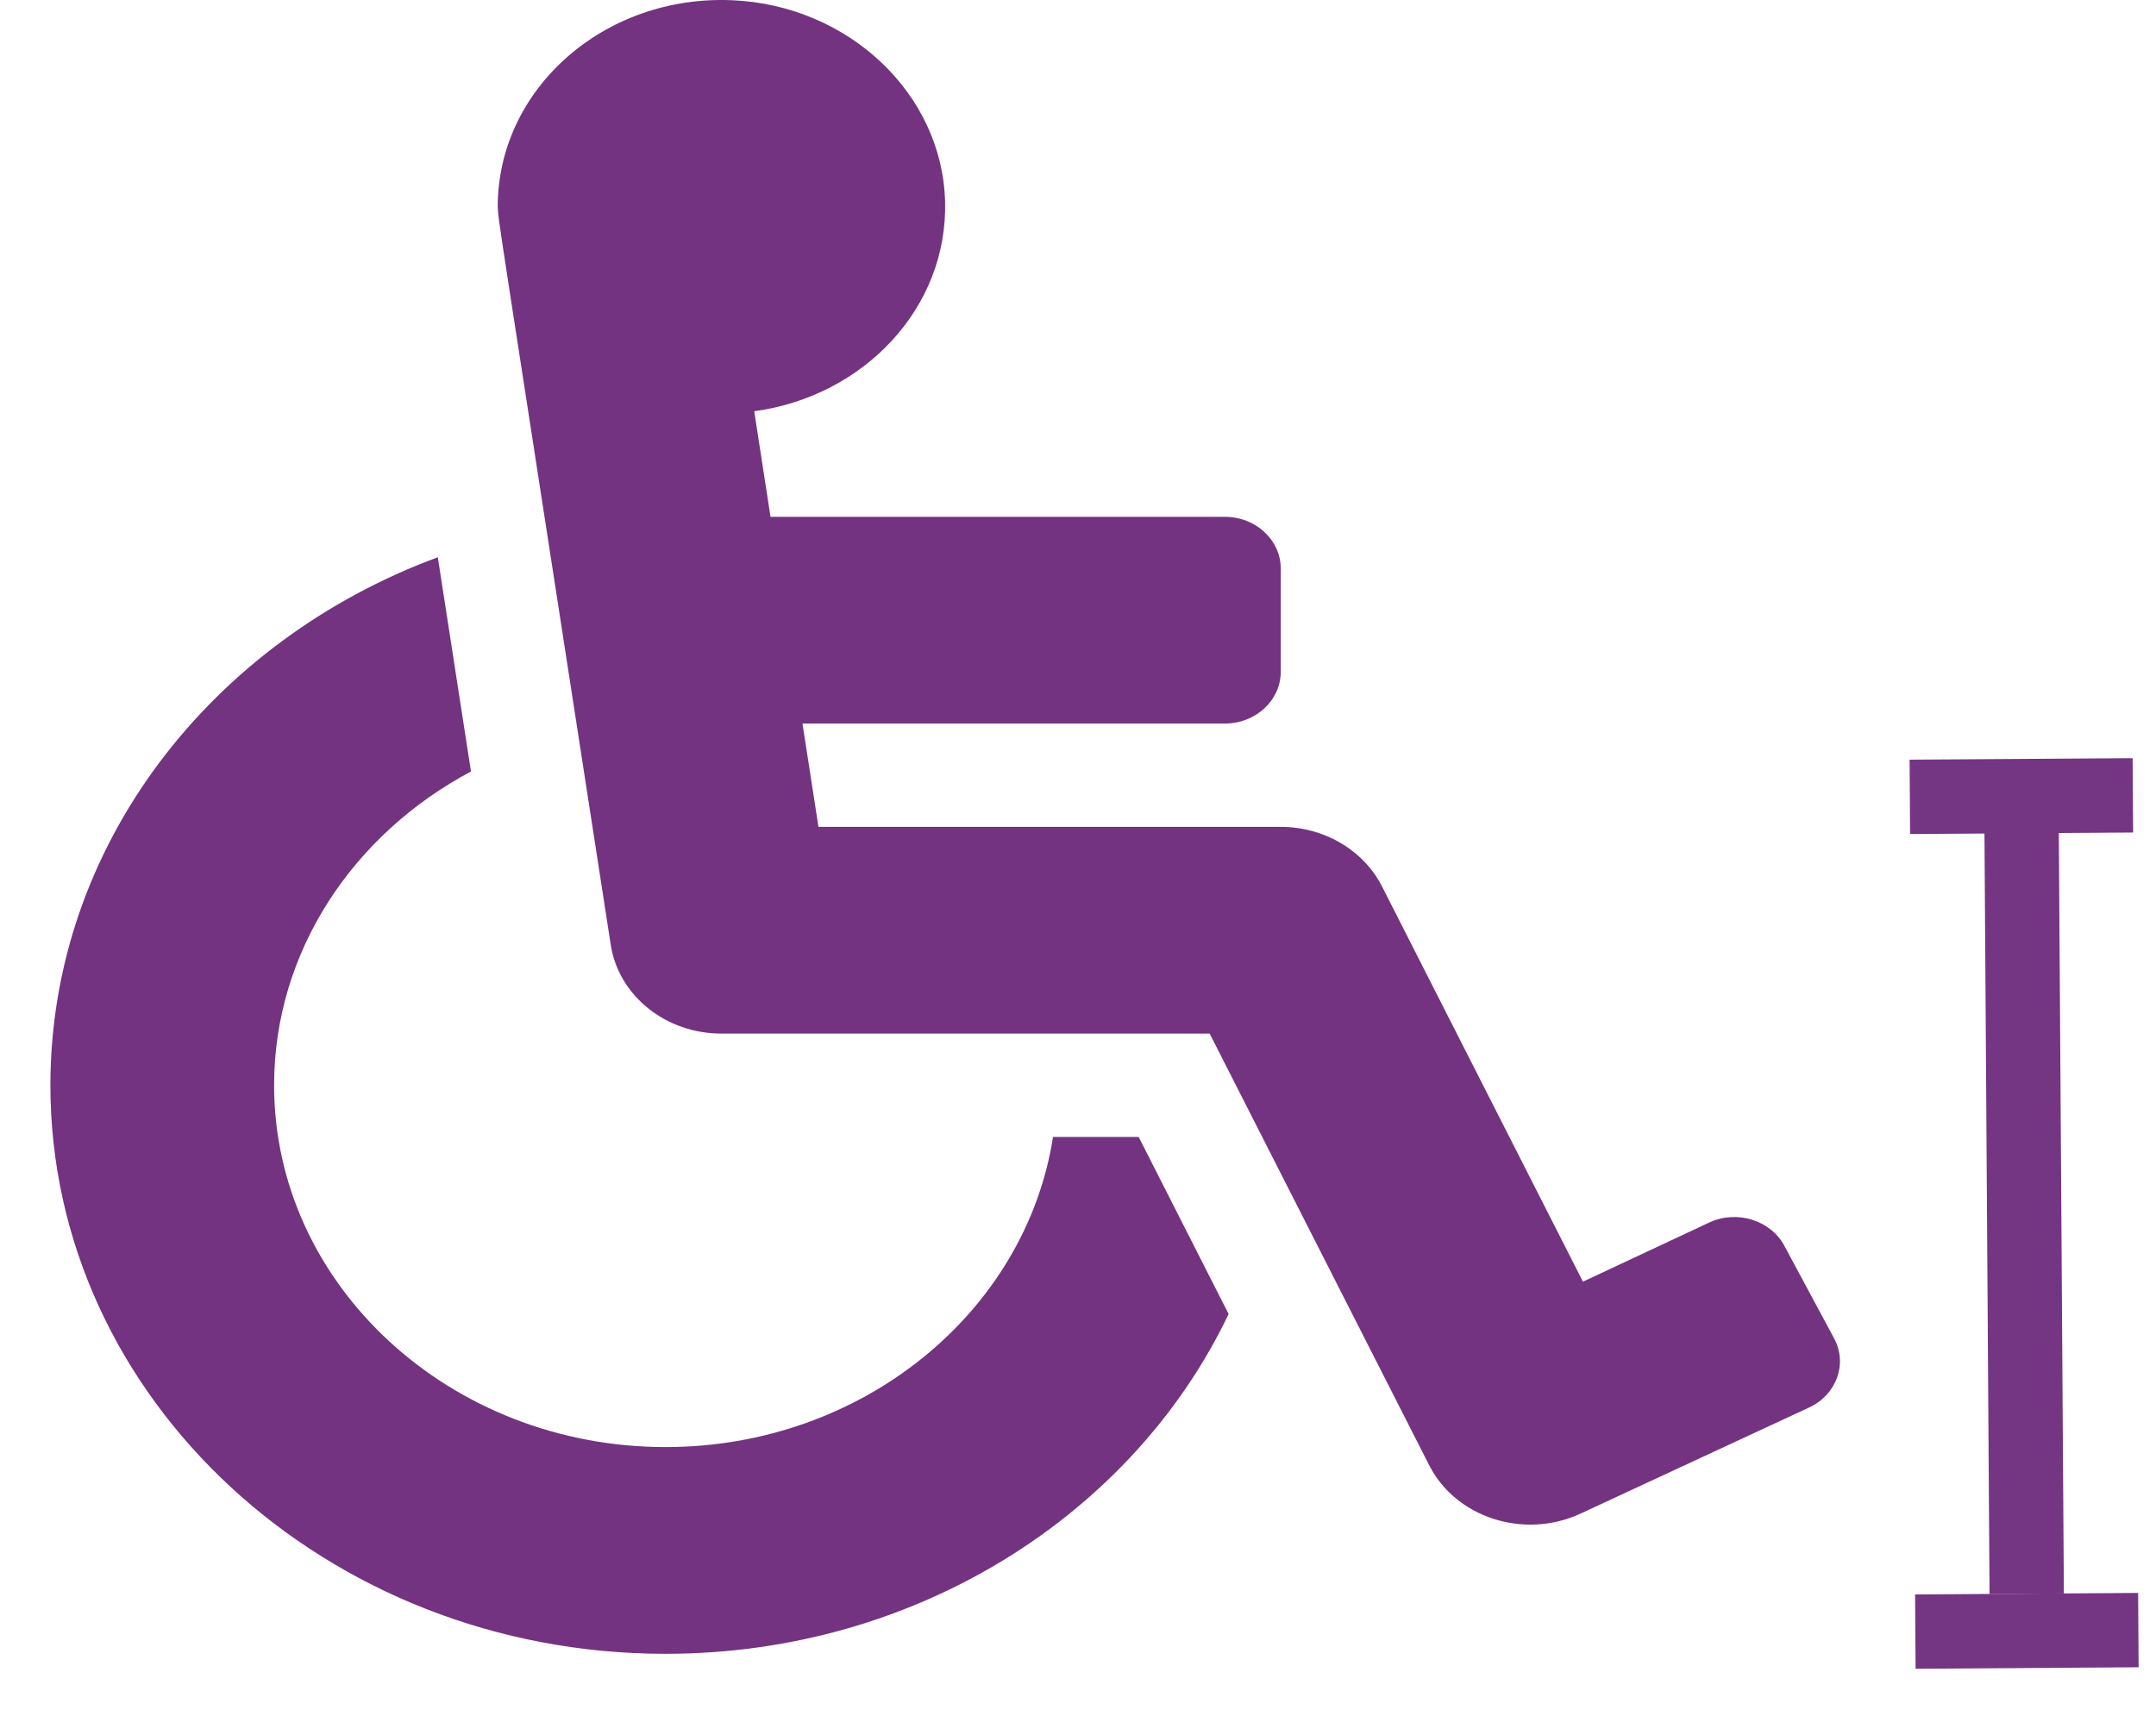 <svg width="29" height="23" viewBox="0 0 29 23" fill="none" xmlns="http://www.w3.org/2000/svg">
<path d="M24.001 16.758L24.67 18.003C24.855 18.347 24.703 18.764 24.331 18.935L21.253 20.364C20.498 20.71 19.581 20.416 19.223 19.709L16.271 13.904H9.704C8.956 13.904 8.321 13.395 8.215 12.71C6.622 2.403 6.713 3.043 6.695 2.781C6.695 1.201 8.121 -0.071 9.848 0.003C11.412 0.07 12.671 1.259 12.712 2.706C12.753 4.137 11.624 5.331 10.145 5.532L10.364 6.952H16.474C16.89 6.952 17.227 7.263 17.227 7.647V9.038C17.227 9.422 16.89 9.733 16.474 9.733H10.794L11.009 11.123H17.227C17.512 11.123 17.792 11.198 18.033 11.34C18.274 11.482 18.467 11.684 18.588 11.922L21.292 17.241L22.993 16.444C23.365 16.273 23.817 16.414 24.001 16.758ZM15.316 15.294H14.164C13.797 17.65 11.6 19.466 8.952 19.466C6.049 19.466 3.687 17.283 3.687 14.599C3.687 12.796 4.754 11.219 6.335 10.378C6.16 9.25 6.013 8.298 5.889 7.496C2.838 8.623 0.678 11.382 0.678 14.599C0.678 18.816 4.39 22.247 8.952 22.247C12.331 22.247 15.243 20.365 16.526 17.676L15.316 15.294Z" fill="#733381"/>
<line x1="27.188" y1="10.5" x2="27.261" y2="21.439" stroke="#743582"/>
<line x1="28.763" y1="21.928" x2="25.763" y2="21.948" stroke="#743582"/>
<path d="M28.689 10.699L25.689 10.719" stroke="#743582"/>
</svg>
